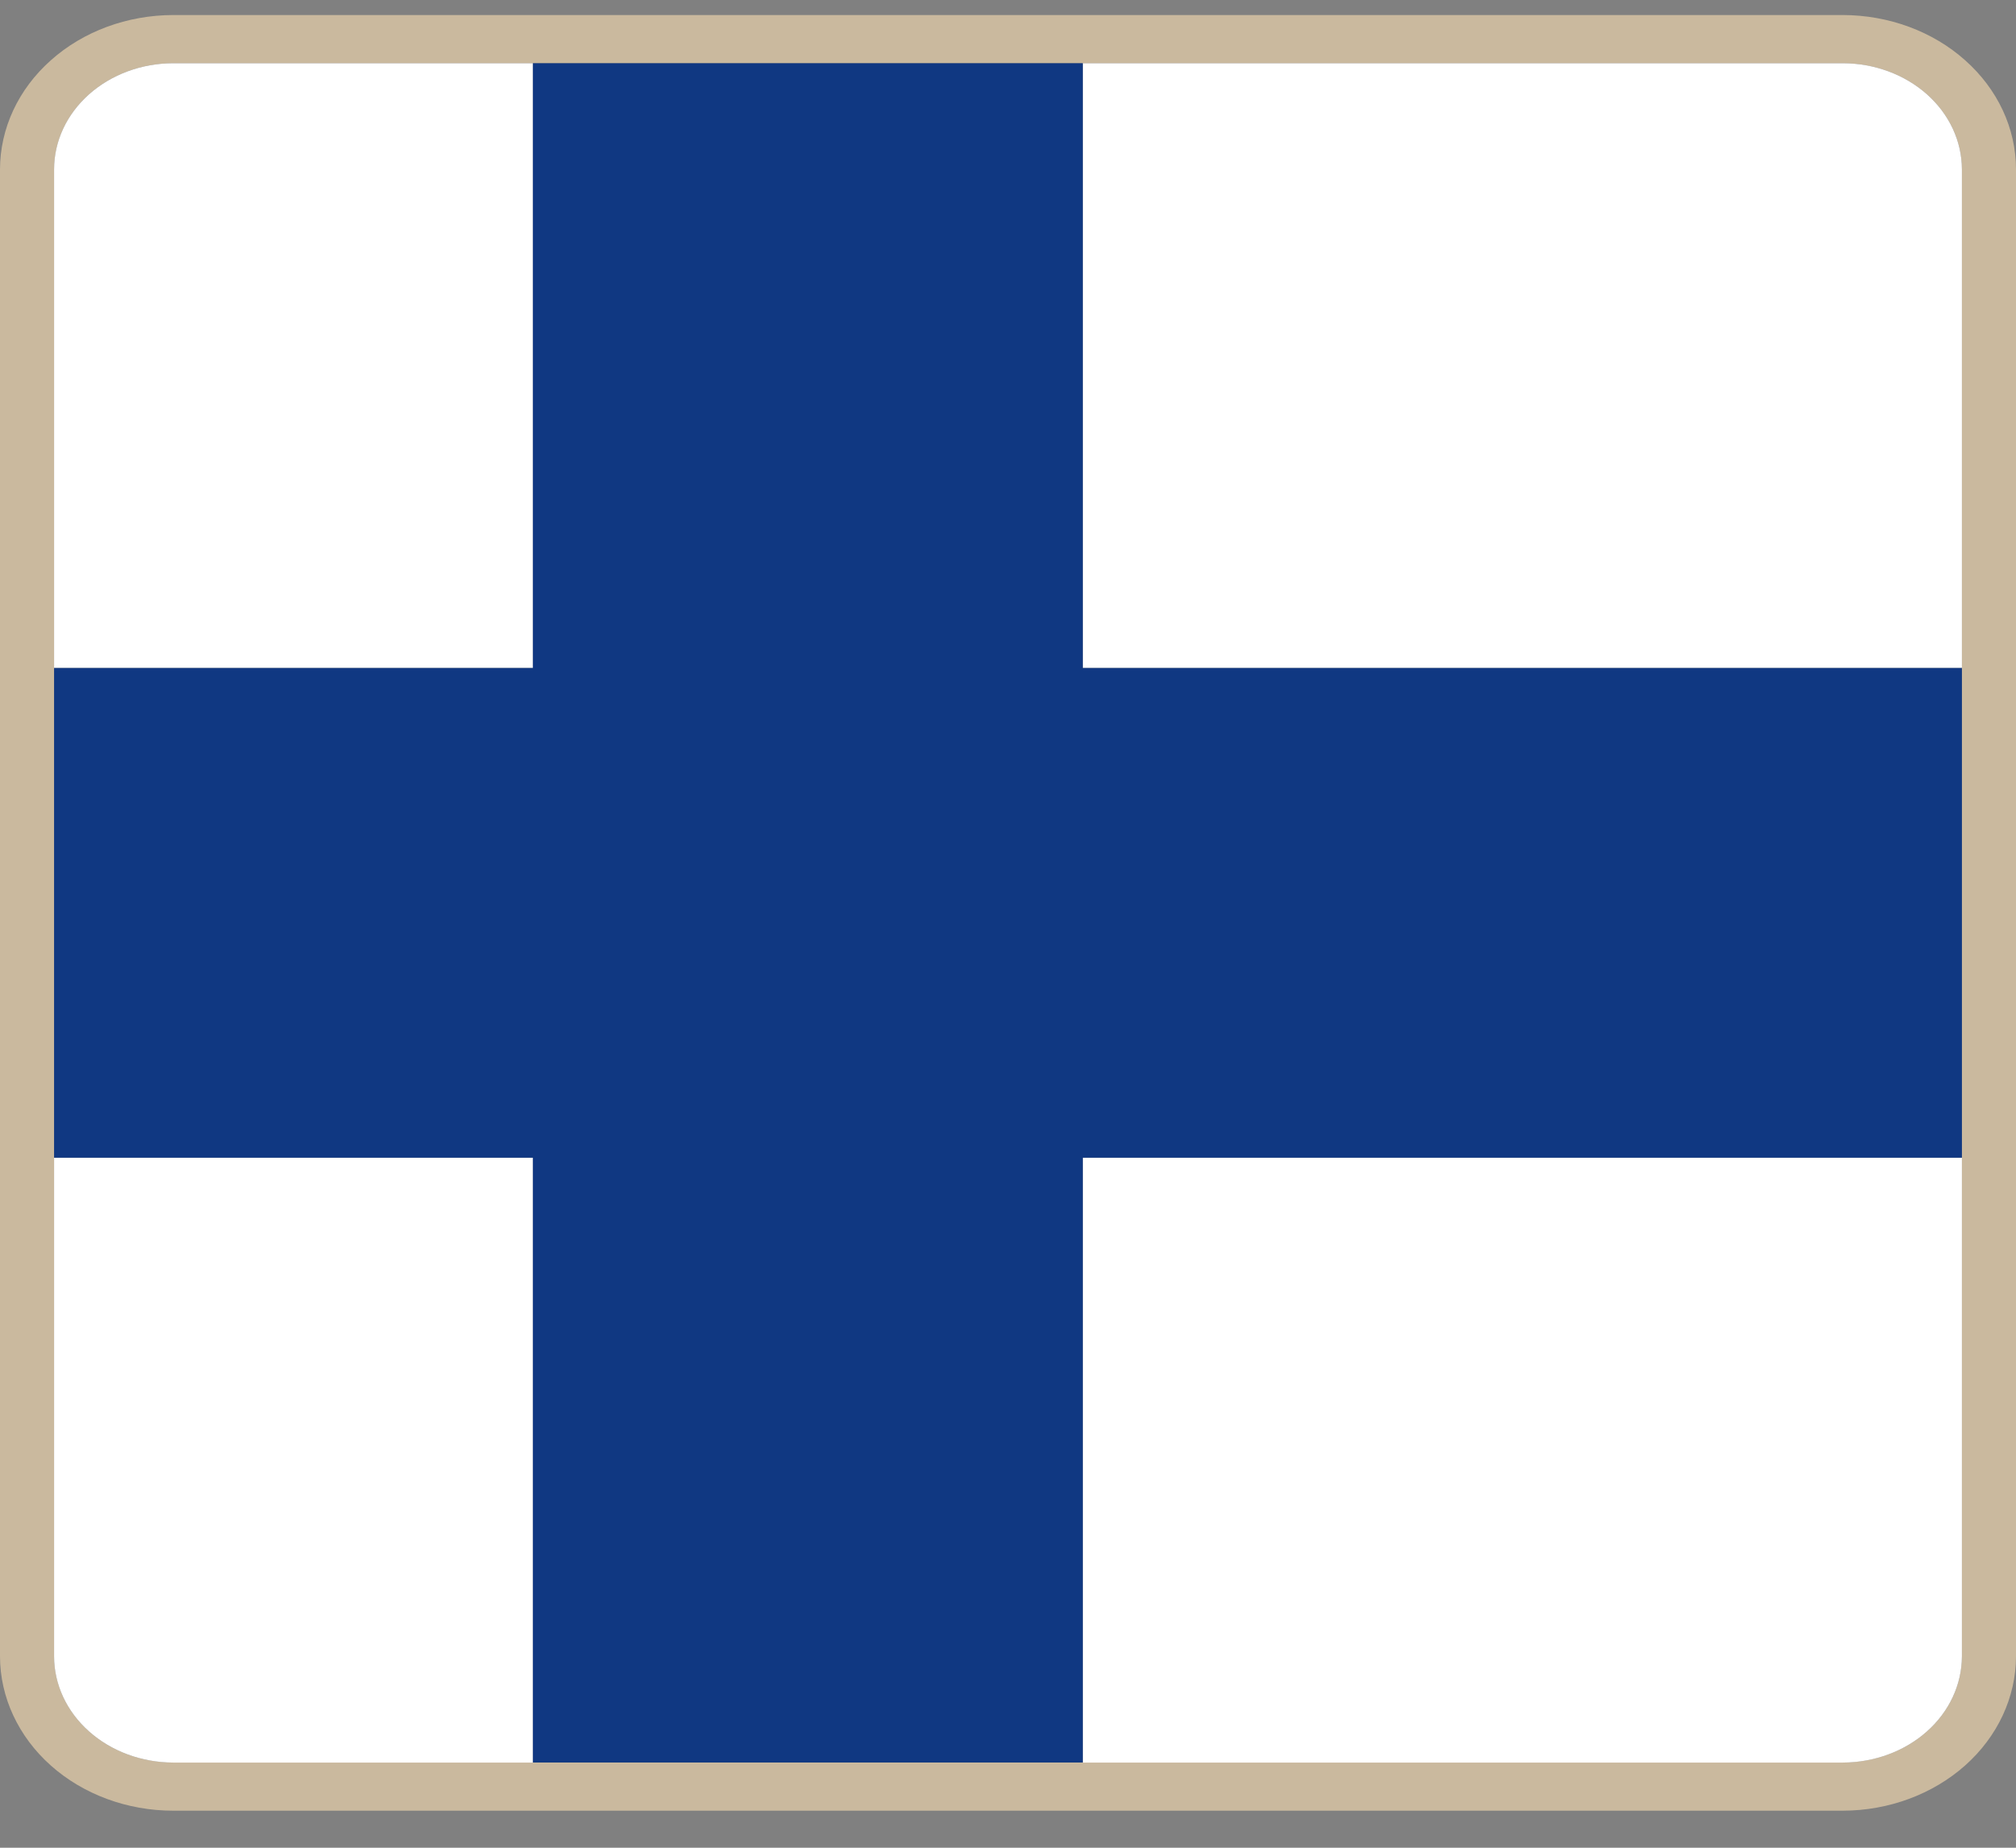 <svg width="24" height="22" viewBox="0 0 24 22" fill="none" xmlns="http://www.w3.org/2000/svg">
<rect x="0" y="0" width="24" height="22" fill="#808080" stroke="none"/>
<g clip-path="url(#clip0_284_100817)">
<path d="M21.938 0.753C22.314 0.753 22.674 0.887 22.94 1.123C23.206 1.36 23.355 1.681 23.356 2.016V19.722C23.355 20.057 23.206 20.378 22.94 20.615C22.674 20.852 22.314 20.985 21.938 20.985H2.062C1.686 20.985 1.326 20.852 1.06 20.615C0.794 20.378 0.645 20.057 0.644 19.722V2.016C0.645 1.681 0.794 1.36 1.06 1.123C1.326 0.887 1.686 0.753 2.062 0.753H21.938ZM21.938 0.179H2.062C1.515 0.18 0.991 0.373 0.605 0.718C0.218 1.062 0.001 1.529 0 2.016V19.722C0.001 20.209 0.218 20.676 0.605 21.021C0.991 21.365 1.515 21.559 2.062 21.559H21.938C22.485 21.558 23.008 21.364 23.395 21.02C23.781 20.676 23.999 20.209 24 19.722V2.016C24 1.529 23.782 1.062 23.395 0.718C23.009 0.373 22.485 0.18 21.938 0.179Z" fill="#CAB99E"/>
<path d="M21.938 0.753H12.89V7.953H23.356V2.016C23.355 1.681 23.206 1.36 22.94 1.123C22.674 0.887 22.314 0.753 21.938 0.753Z" fill="white"/>
<path d="M6.344 0.753H2.062C1.686 0.753 1.326 0.887 1.06 1.123C0.794 1.36 0.644 1.681 0.644 2.016V7.953H6.344V0.753Z" fill="white"/>
<path d="M12.89 20.986H21.938C22.314 20.985 22.674 20.852 22.94 20.615C23.206 20.378 23.355 20.057 23.356 19.722V13.784H12.89V20.986Z" fill="white"/>
<path d="M0.644 13.784V19.722C0.644 20.057 0.794 20.378 1.06 20.615C1.326 20.852 1.686 20.985 2.062 20.986H6.344V13.784H0.644Z" fill="white"/>
<path d="M12.89 0.753H6.344V7.954H0.644V13.784H6.344V20.985H12.89V13.784H23.356V7.954H12.89V0.753Z" fill="#103882"/>
</g>
<defs>
<clipPath id="clip0_284_100817">
<rect width="24" height="21.38" fill="white" transform="translate(0 0.179)"/>
</clipPath>
</defs>
</svg>
